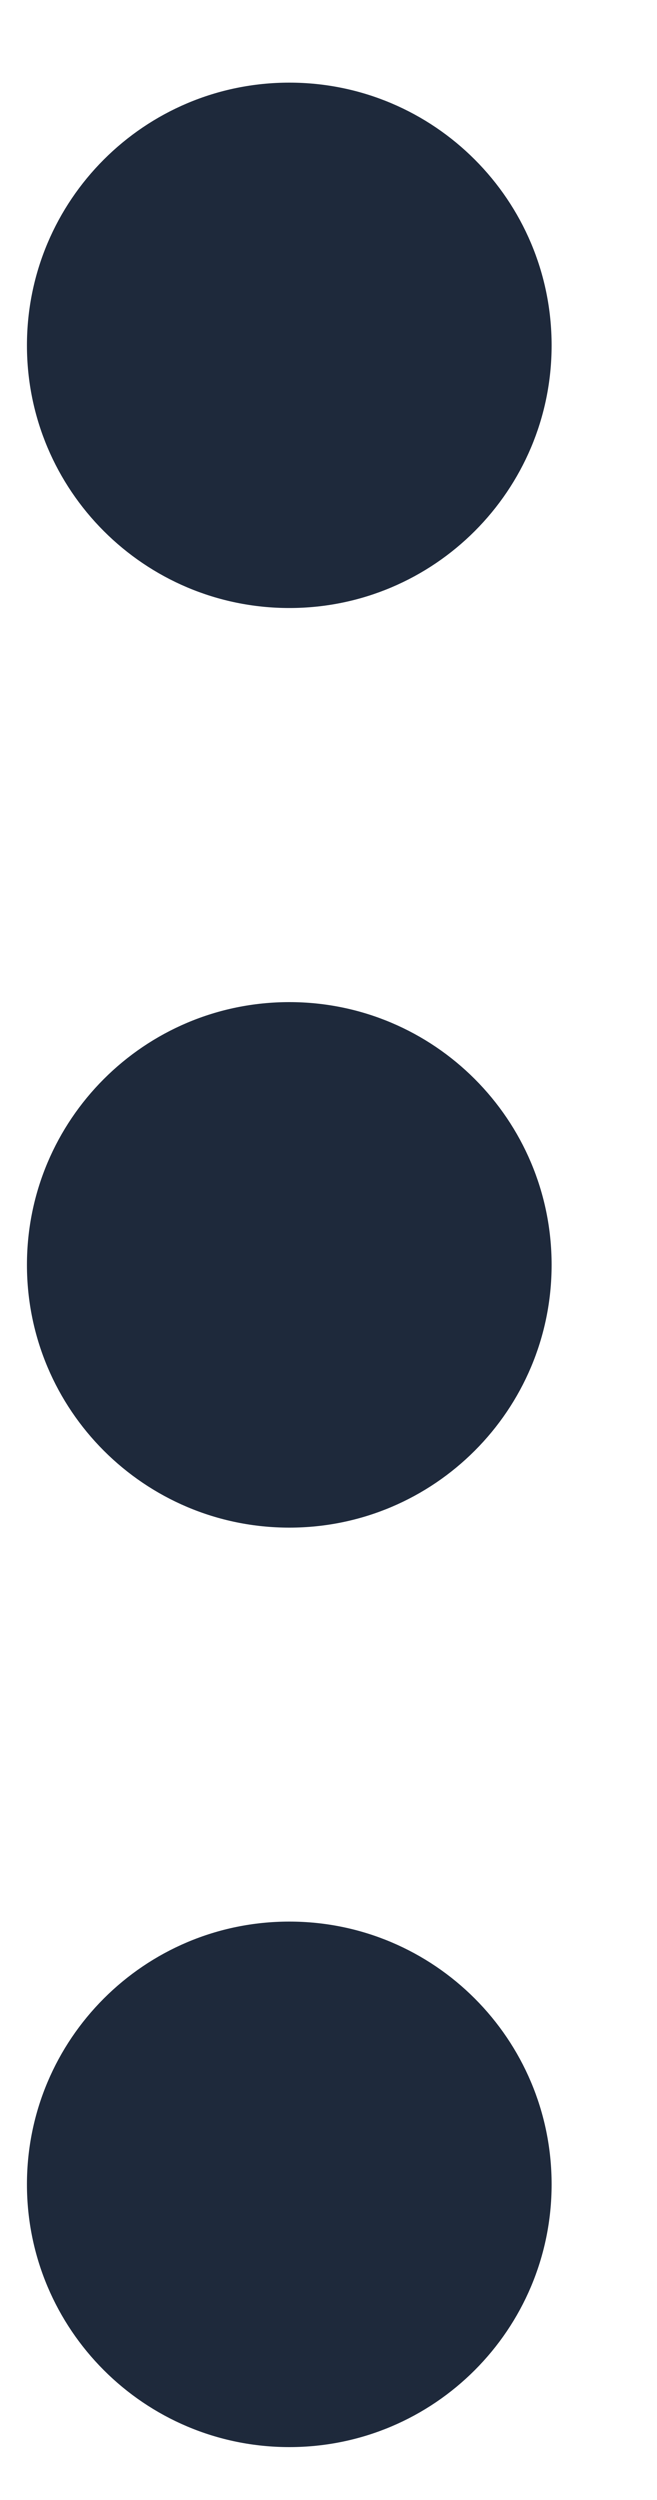 <svg width="5" height="19" viewBox="0 0 5 19" fill="none" xmlns="http://www.w3.org/2000/svg">
<path fill-rule="evenodd" clip-rule="evenodd" d="M2.202 14.604C3.304 14.604 4.198 15.498 4.198 16.601C4.198 17.704 3.304 18.598 2.202 18.598C1.099 18.598 0.205 17.704 0.205 16.601C0.205 15.498 1.099 14.604 2.202 14.604ZM2.202 7.616C3.304 7.616 4.198 8.51 4.198 9.613C4.198 10.716 3.304 11.61 2.202 11.61C1.099 11.61 0.205 10.716 0.205 9.613C0.205 8.51 1.099 7.616 2.202 7.616ZM2.202 0.628C3.304 0.628 4.198 1.522 4.198 2.625C4.198 3.727 3.304 4.621 2.202 4.621C1.099 4.621 0.205 3.727 0.205 2.625C0.205 1.522 1.099 0.628 2.202 0.628Z" fill="#1E293B"/>
</svg>
